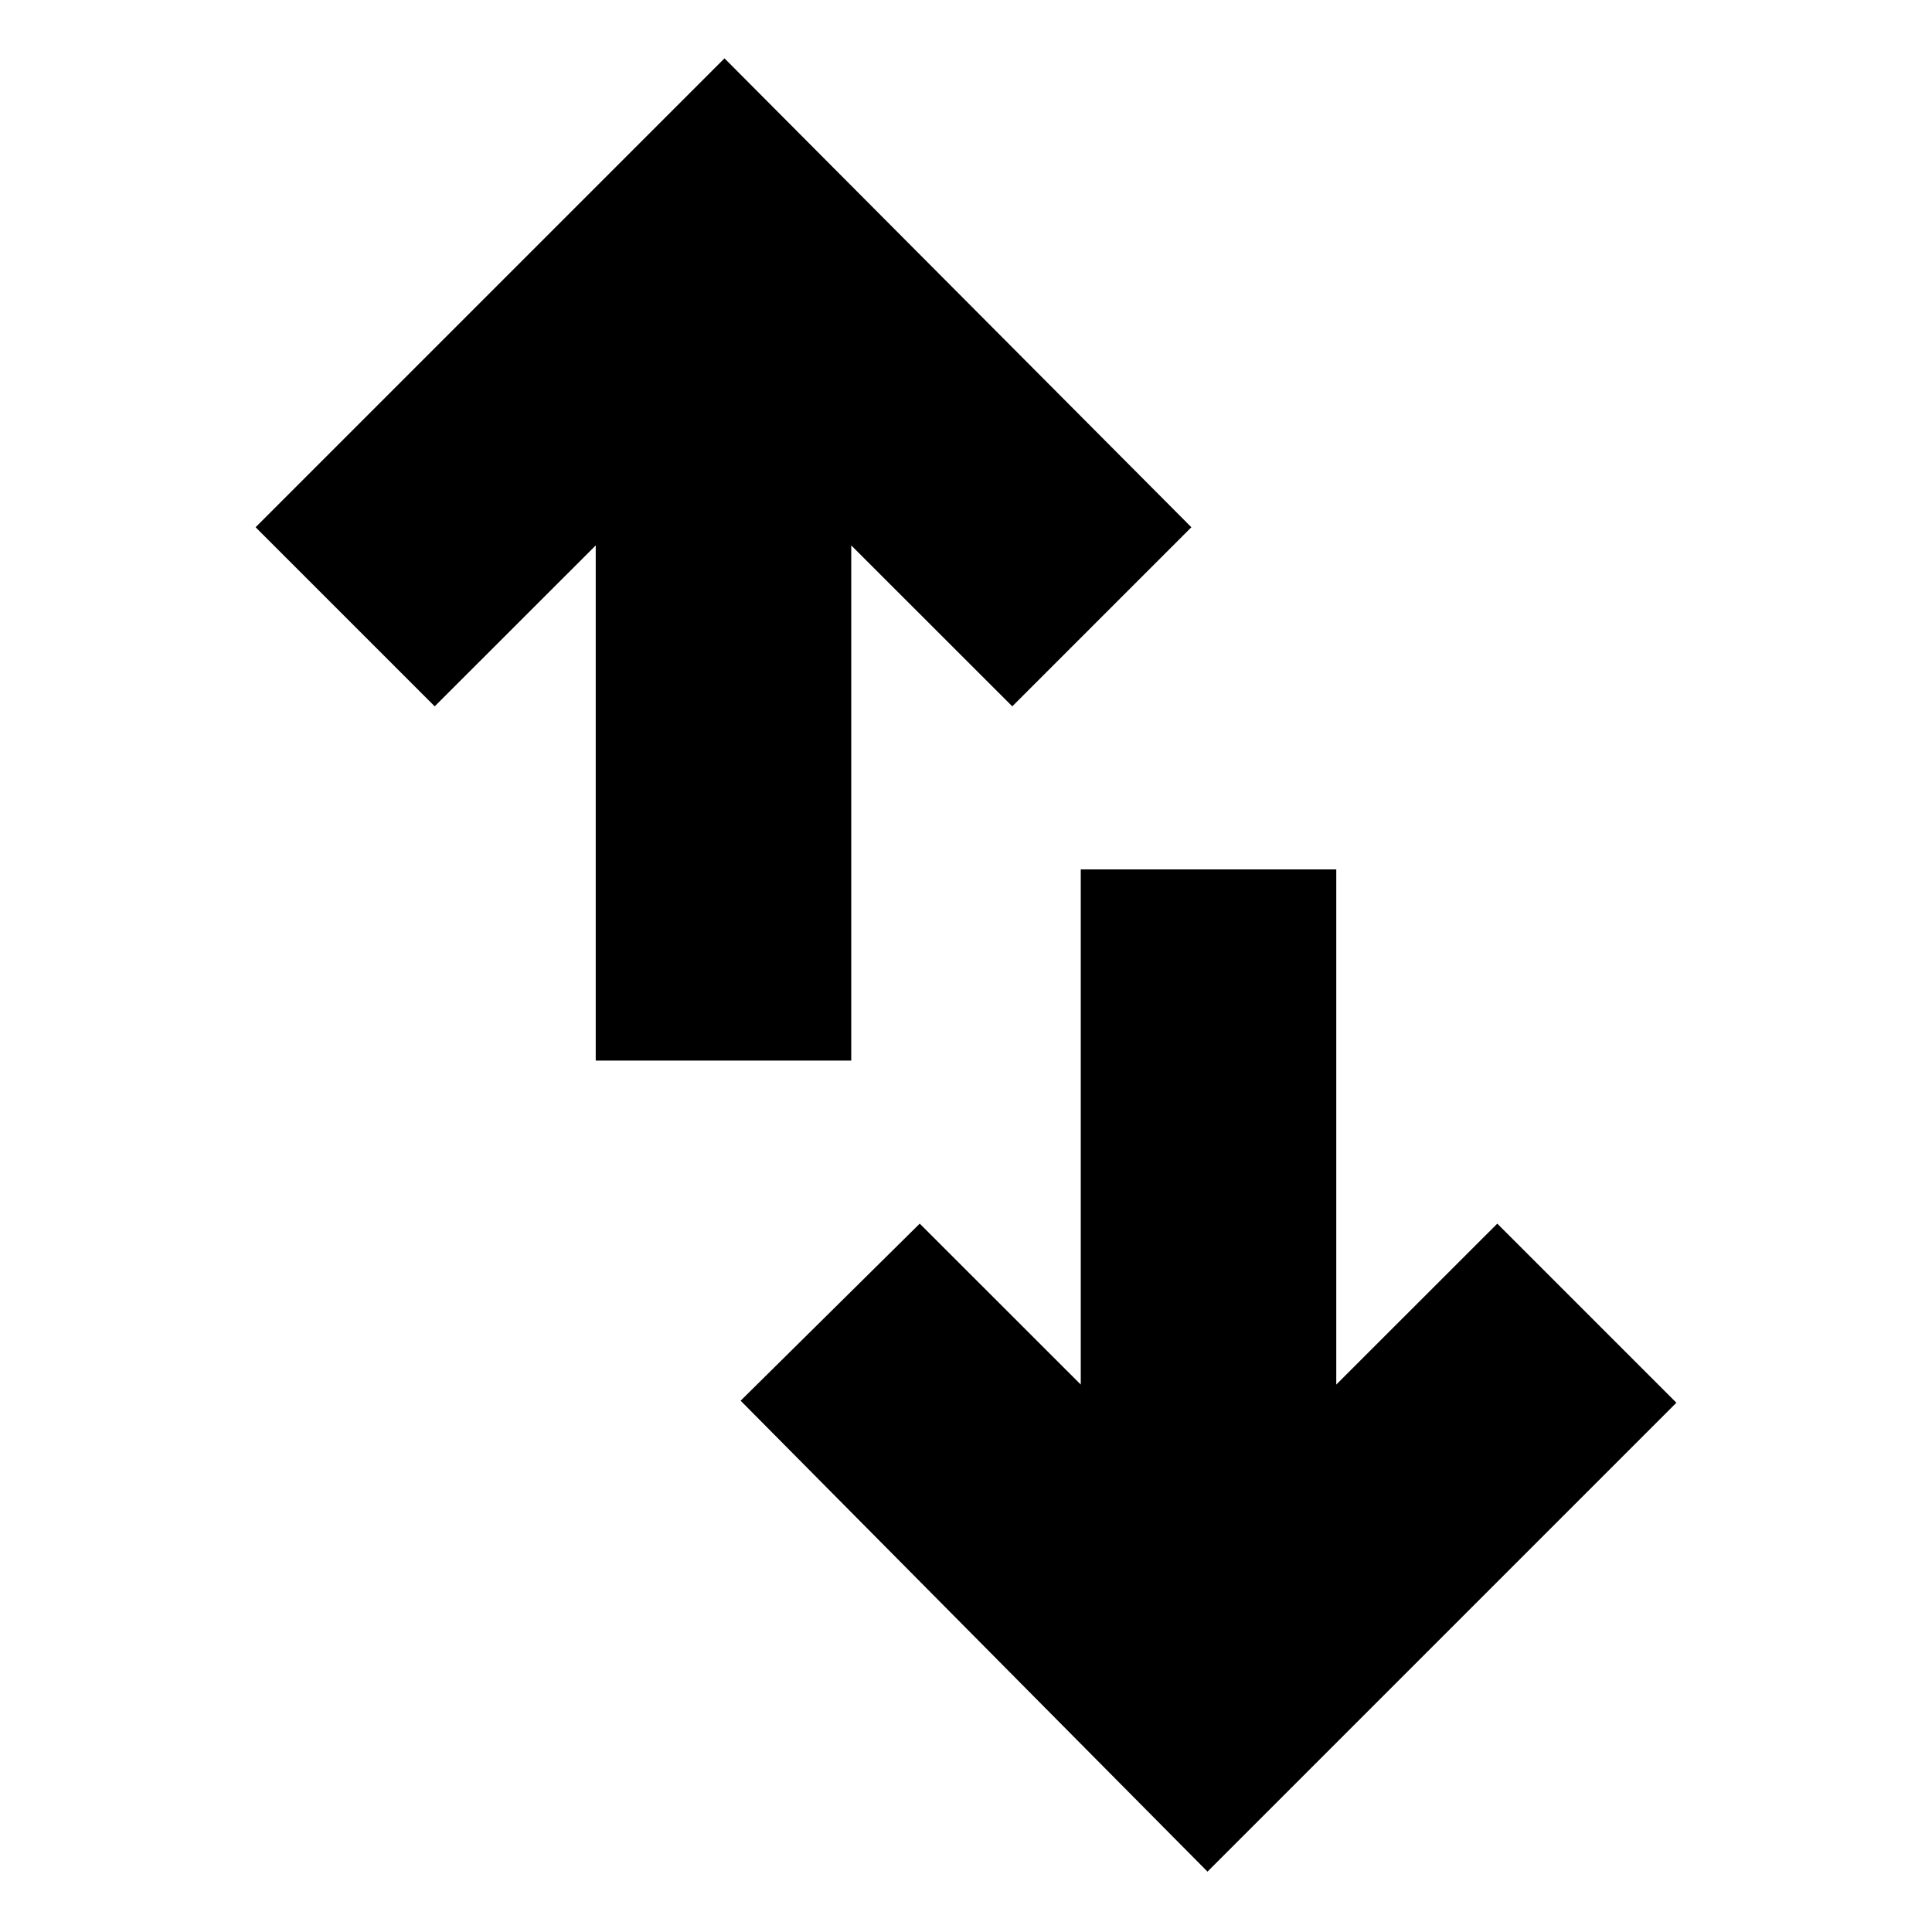 <svg xmlns="http://www.w3.org/2000/svg" height="20" width="20"><path d="M12.5 19.375 7.667 14.5 9.521 12.667 11.188 14.333V9H13.833V14.333L15.5 12.667L17.354 14.521ZM6.167 10.979V5.646L4.5 7.312L2.646 5.458L7.5 0.604L12.333 5.458L10.479 7.312L8.812 5.646V10.979Z"/></svg>